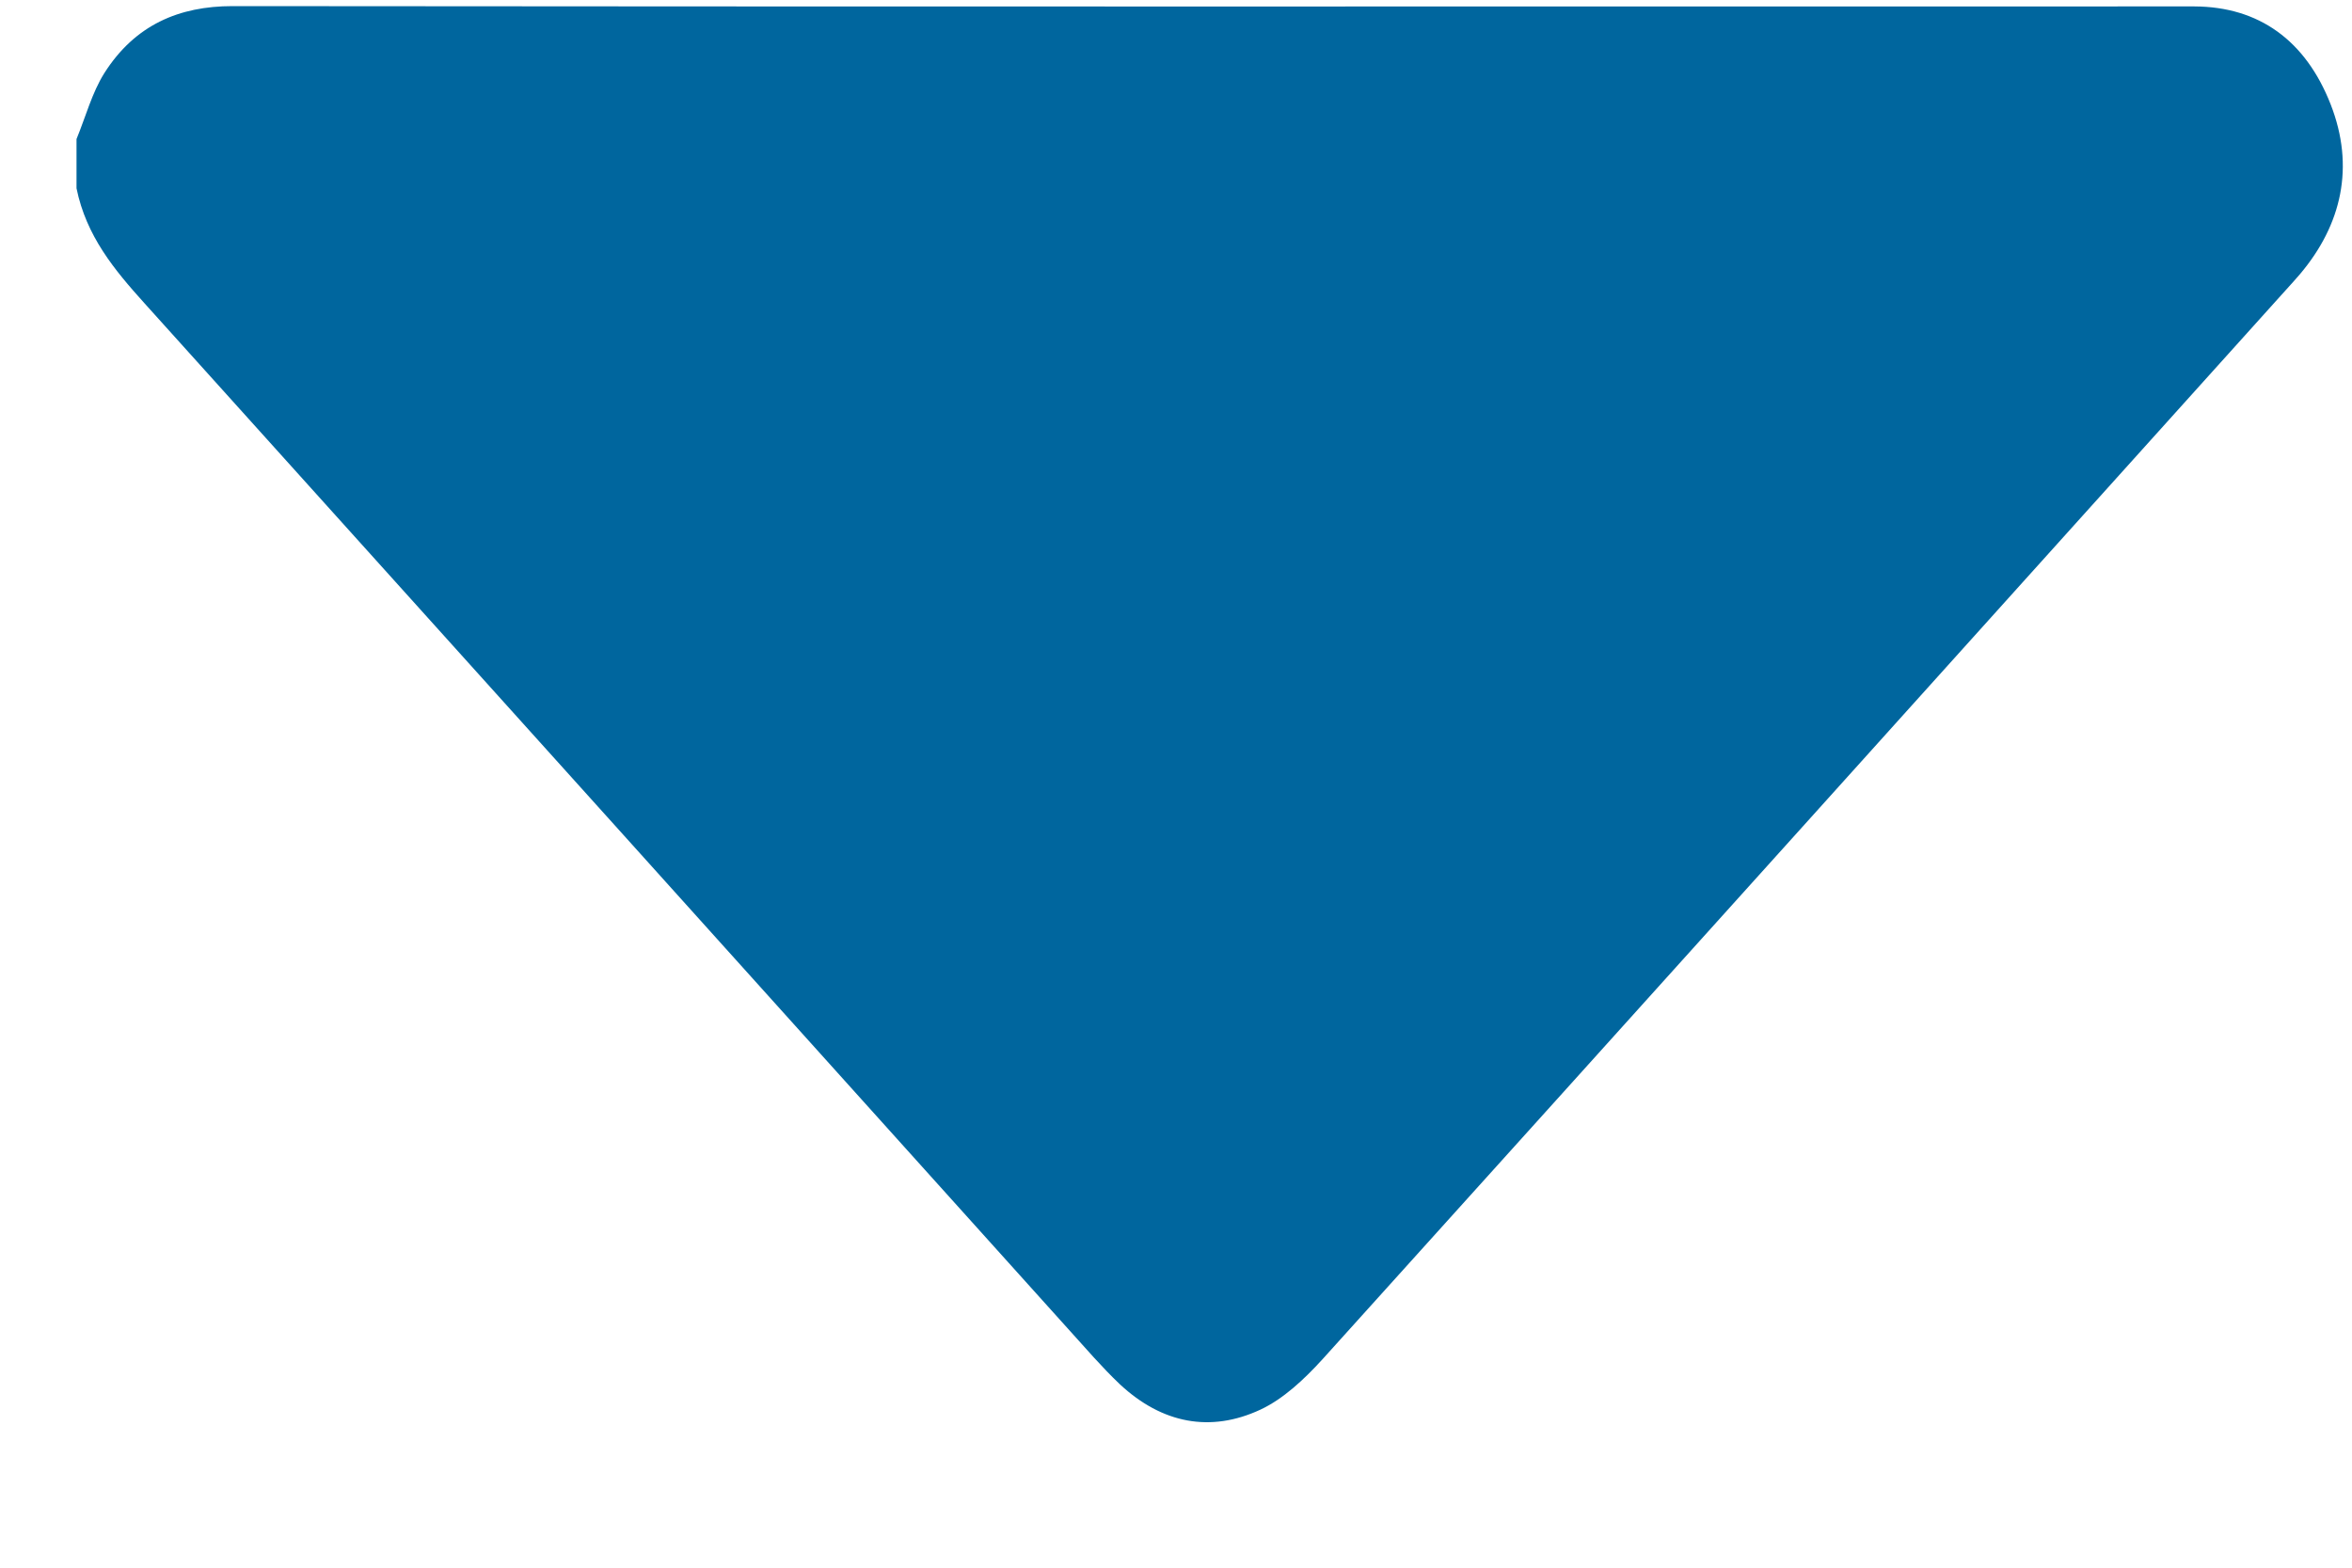 <svg width="15" height="10" viewBox="0 0 15 10" fill="none" xmlns="http://www.w3.org/2000/svg">
<path d="M0.488 0.887C0.546 0.746 0.587 0.591 0.665 0.467C0.861 0.158 1.143 0.039 1.483 0.039C5.522 0.043 9.561 0.041 13.601 0.041C13.733 0.041 13.864 0.04 13.996 0.041C14.406 0.043 14.704 0.257 14.864 0.666C15.019 1.063 14.935 1.433 14.668 1.749C14.639 1.783 14.609 1.816 14.579 1.849C12.531 4.124 10.483 6.4 8.432 8.673C8.317 8.799 8.184 8.924 8.038 8.992C7.72 9.14 7.411 9.081 7.142 8.83C7.085 8.776 7.03 8.718 6.977 8.66C4.958 6.417 2.94 4.174 0.921 1.934C0.73 1.722 0.55 1.506 0.488 1.201C0.488 1.096 0.488 0.992 0.488 0.887Z" fill="#00669E"/>
</svg>
